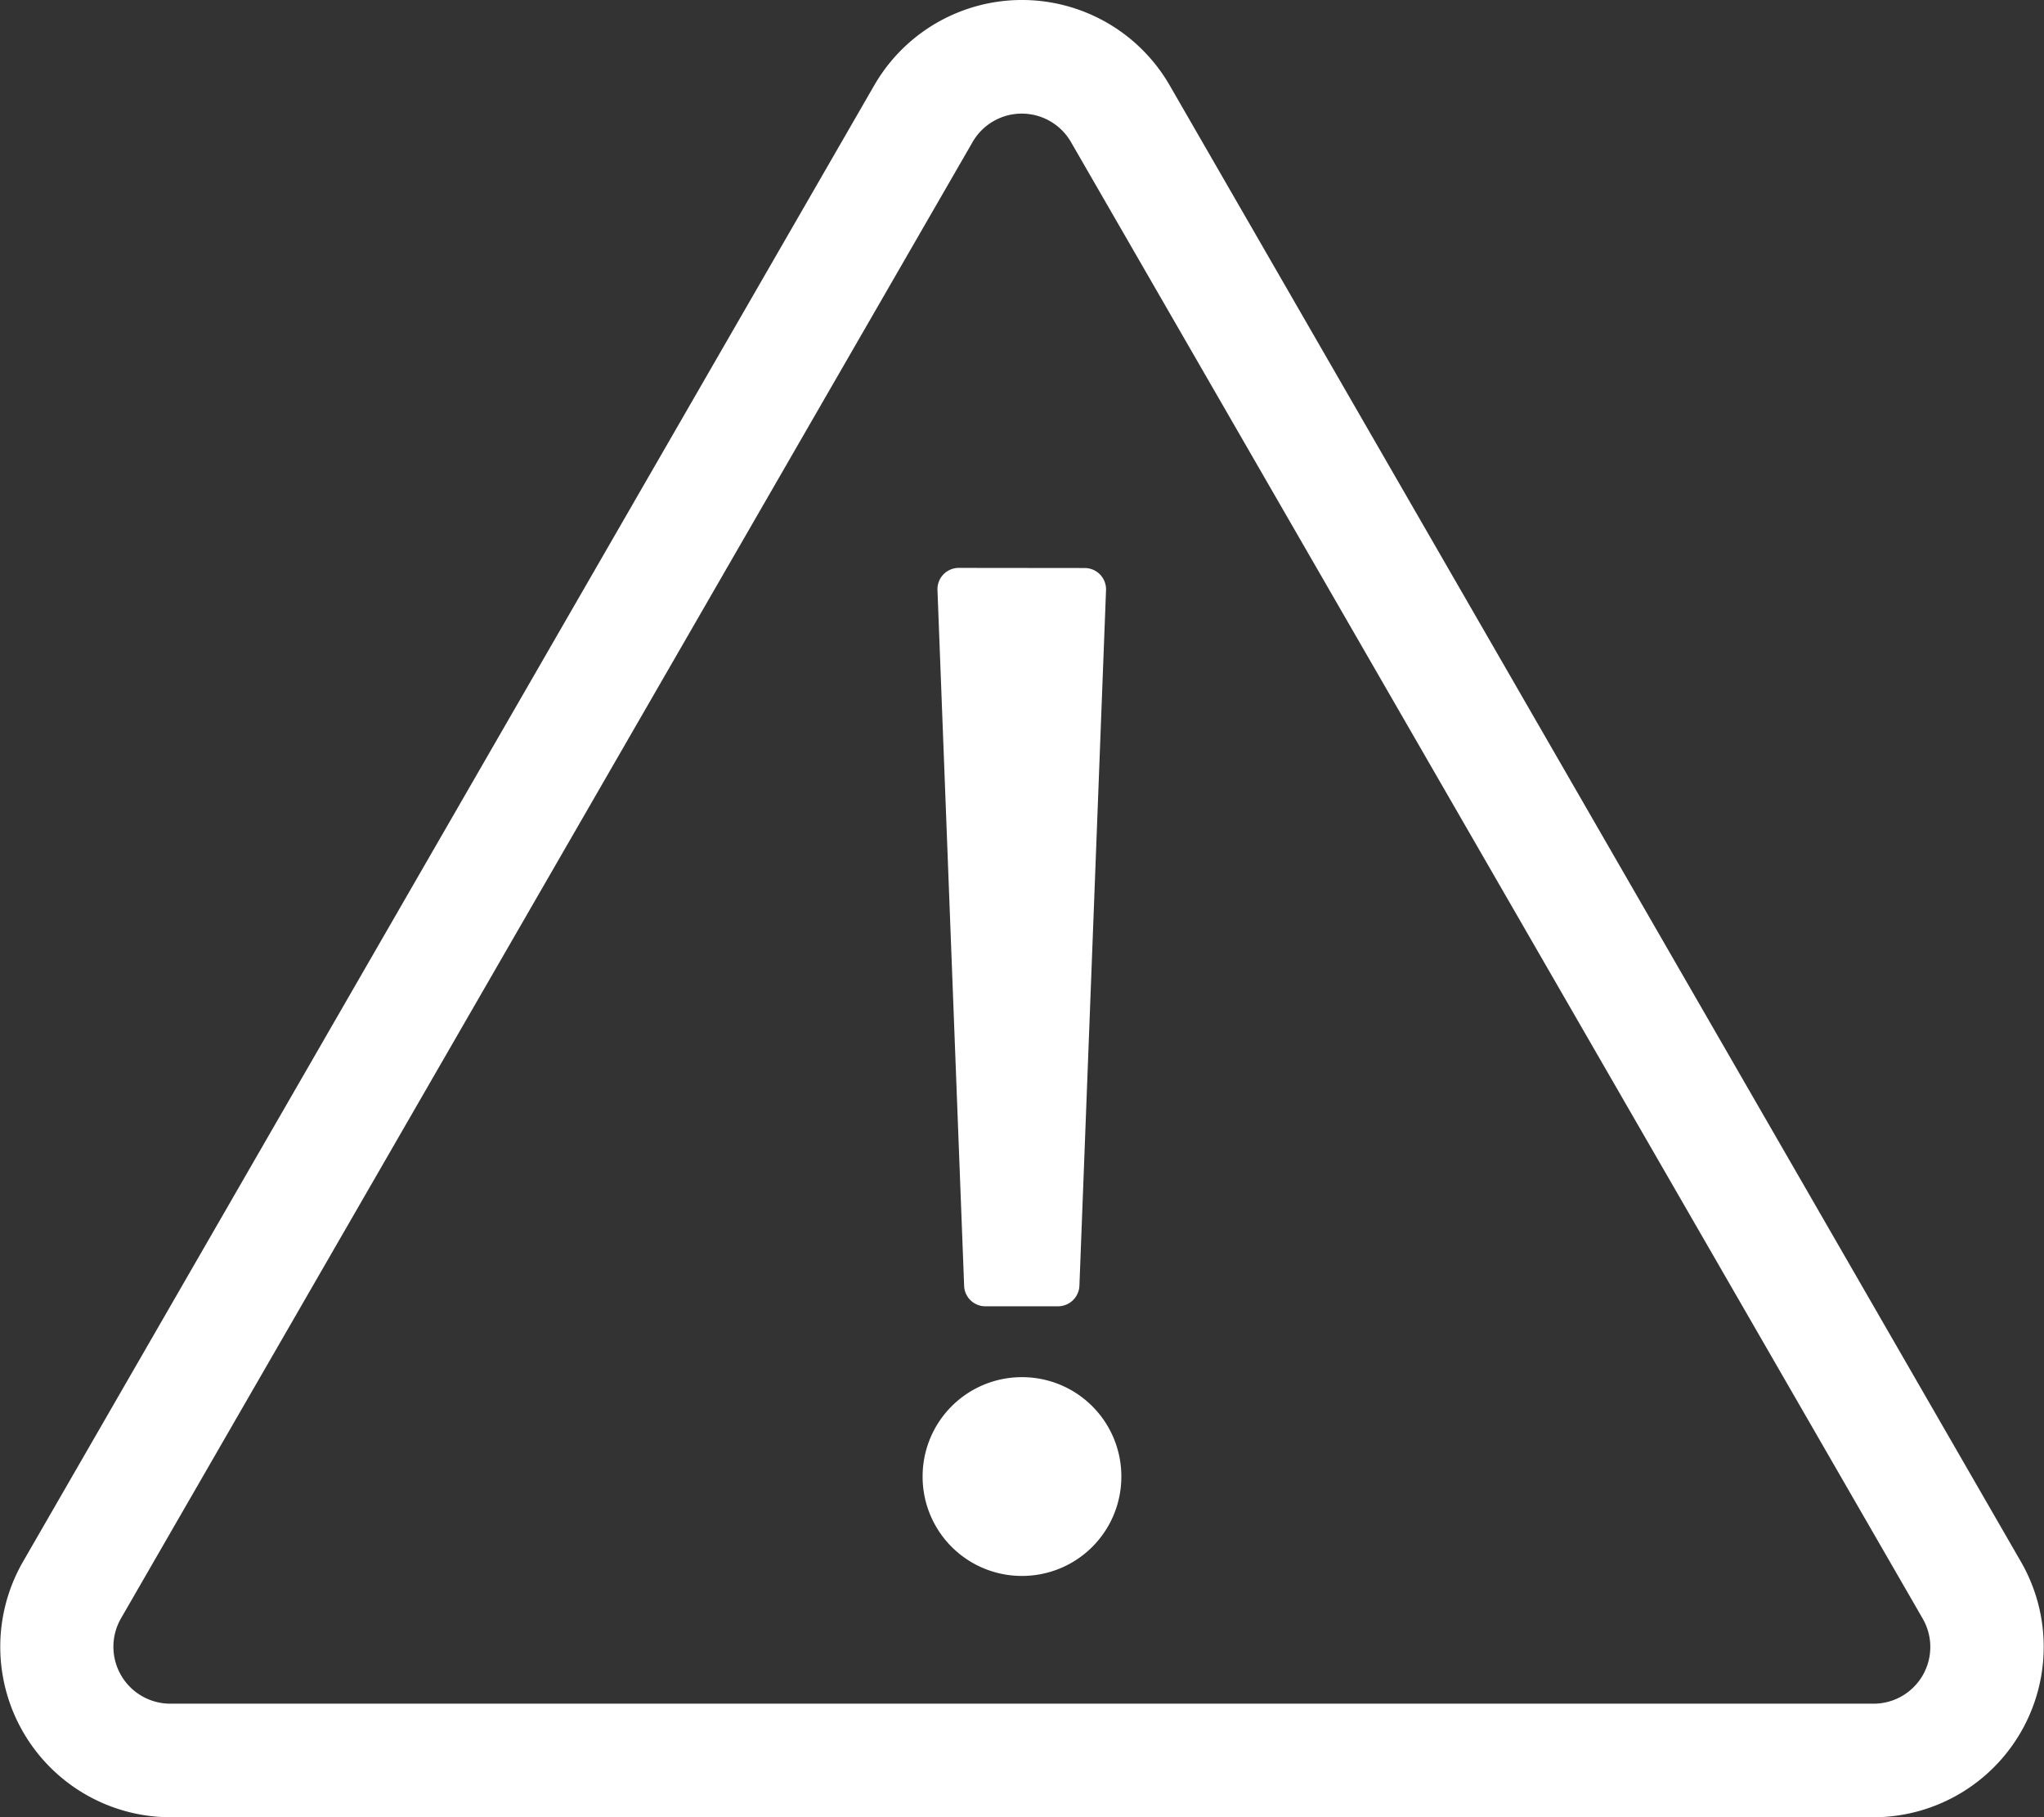 <svg xmlns="http://www.w3.org/2000/svg" width="44.998" height="40" viewBox="0 0 44.998 40"><rect x="0" y="0" width="44.998" height="40" fill="#333333" stroke="none"/><defs><style>.a{fill:#fff;}</style></defs><path class="a" d="M21.109-22.5a.469.469,0,0,0-.469.484L21.227-6.7a.467.467,0,0,0,.469.453h1.6a.472.472,0,0,0,.469-.453l.586-15.313a.469.469,0,0,0-.469-.484ZM22.5-4.687A2.184,2.184,0,0,0,20.313-2.5,2.184,2.184,0,0,0,22.5-.312,2.184,2.184,0,0,0,24.688-2.5,2.184,2.184,0,0,0,22.5-4.687ZM44.492-.625,25.75-33.125a3.754,3.754,0,0,0-6.5,0L.508-.625A3.753,3.753,0,0,0,3.758,5H41.25A3.751,3.751,0,0,0,44.492-.625ZM41.25,2.5H3.75A1.253,1.253,0,0,1,2.664.625l18.75-32.5a1.25,1.25,0,0,1,2.164,0L42.328.625A1.248,1.248,0,0,1,41.25,2.5Z" transform="translate(-0.002 35)"/></svg>